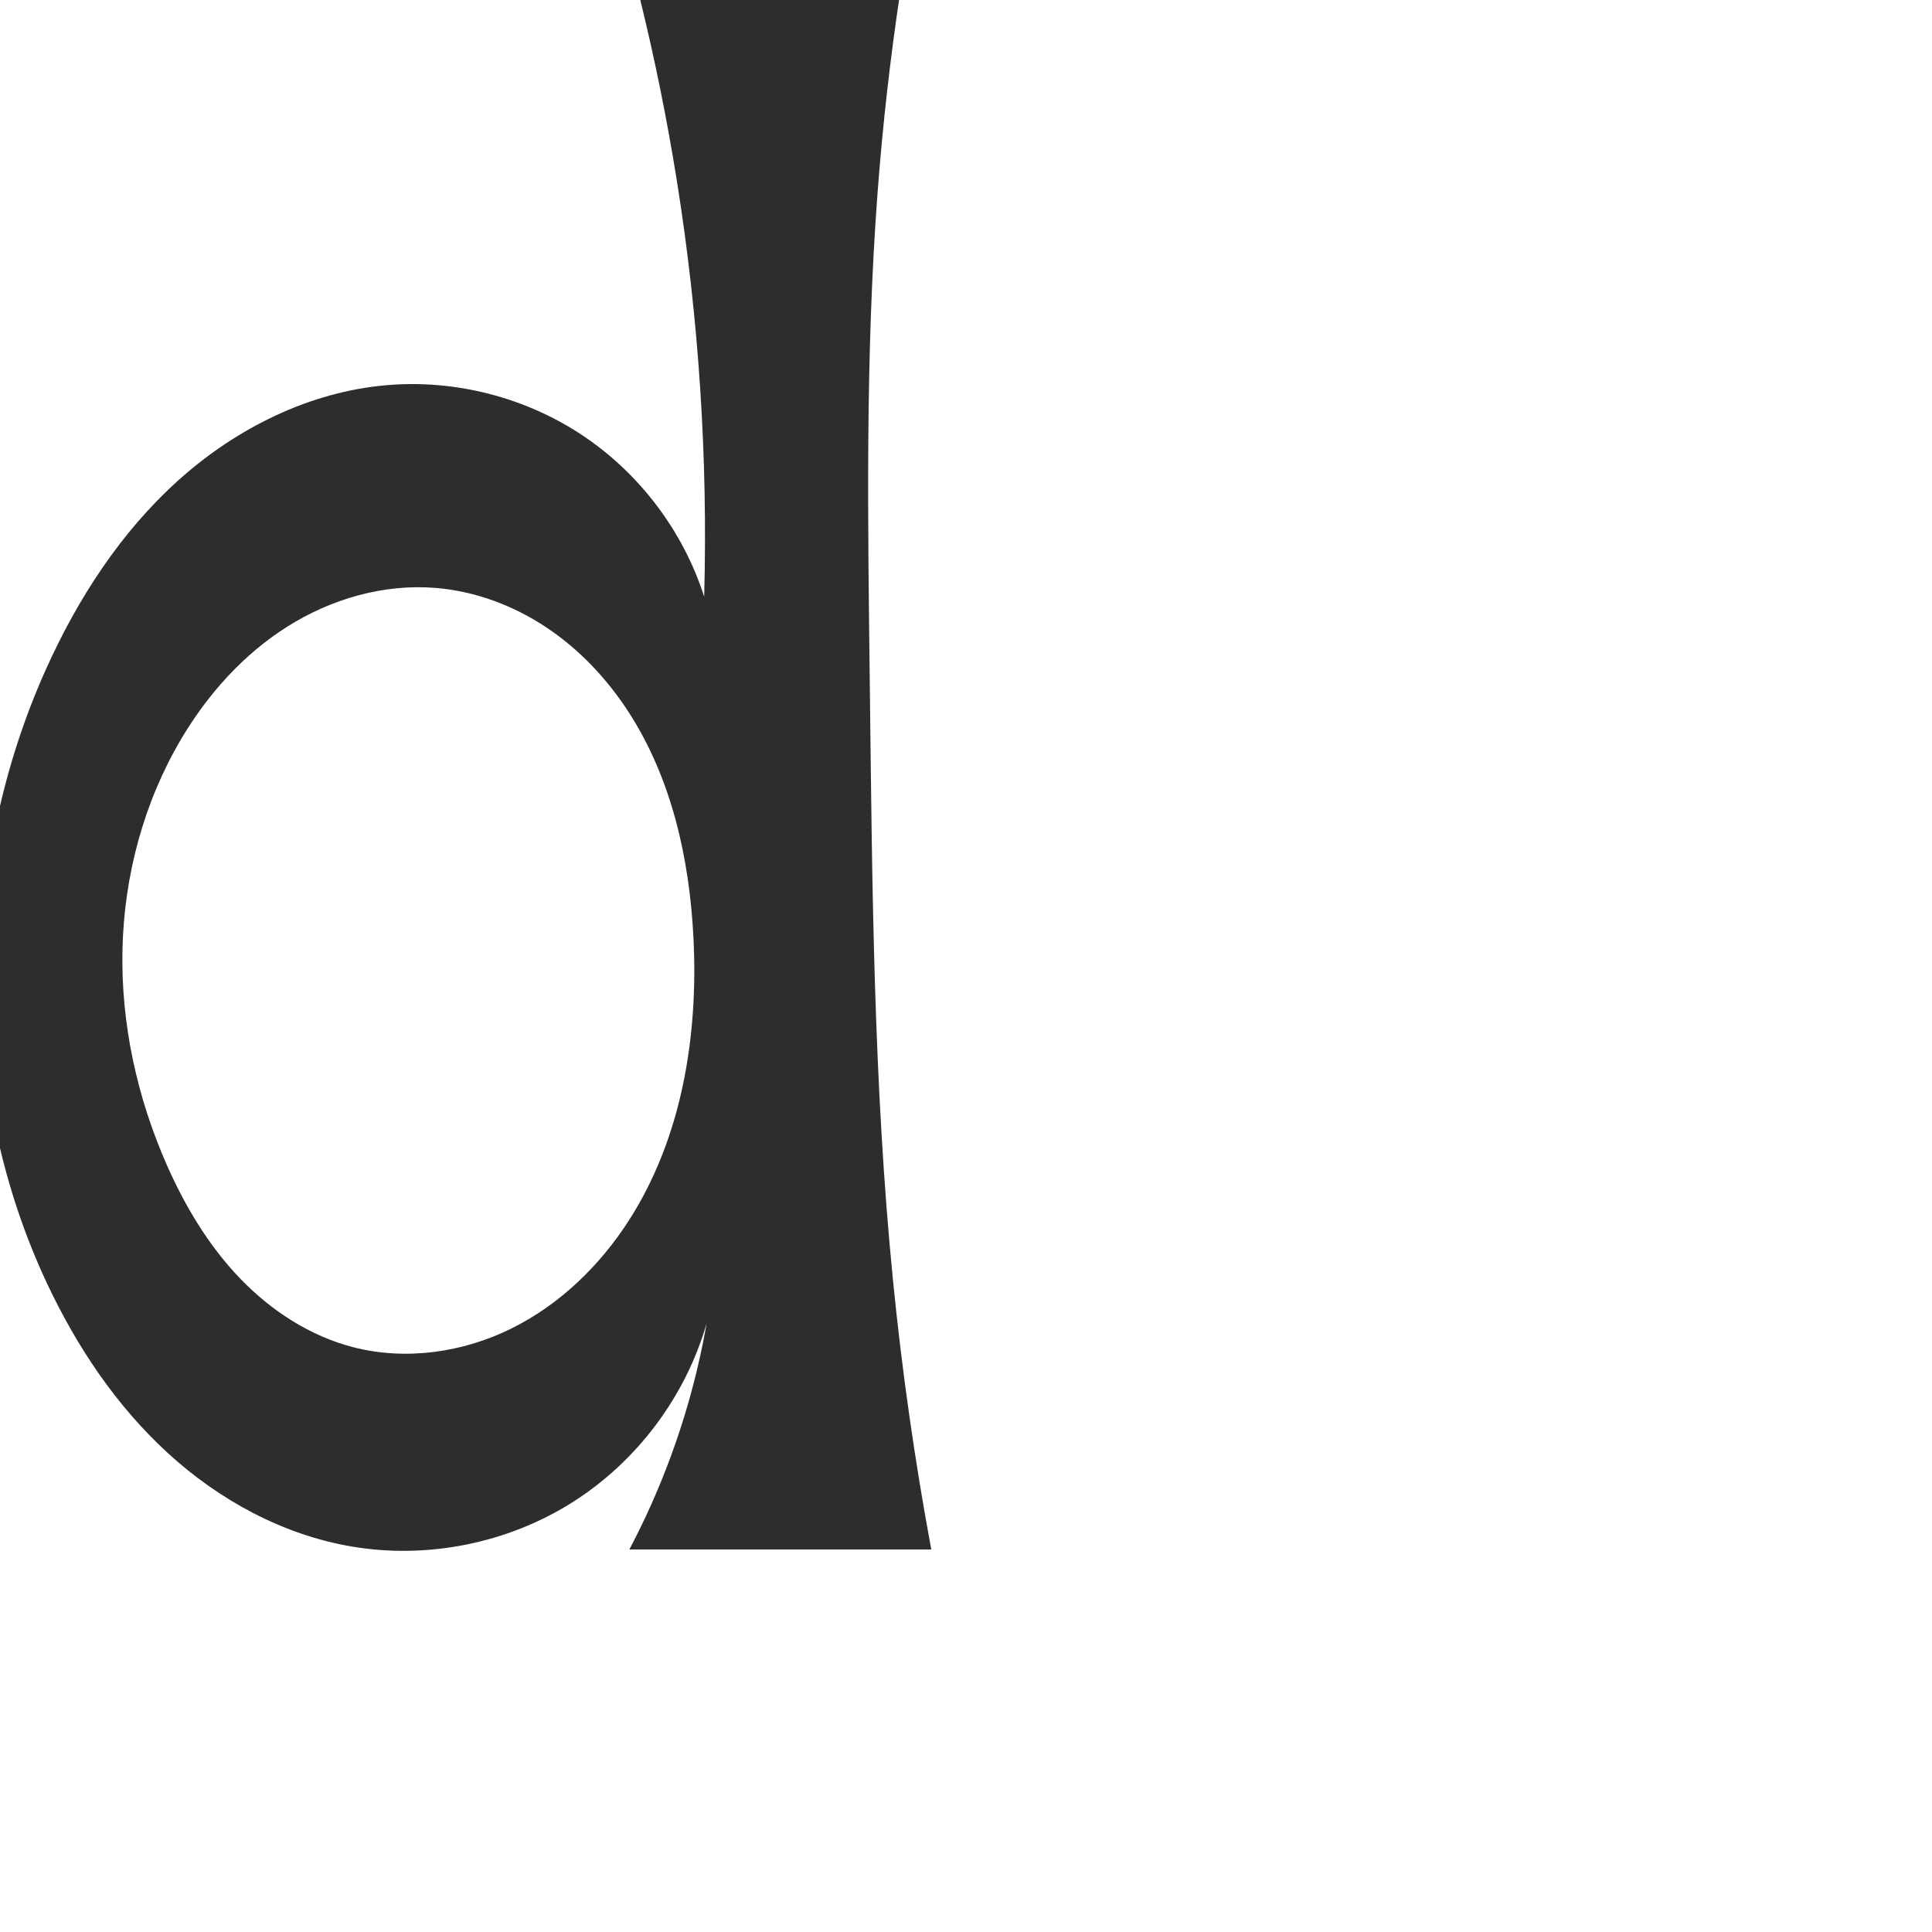 <?xml version="1.0" encoding="UTF-8" standalone="no"?>
<svg
   xmlns:dc="http://purl.org/dc/elements/1.1/"
   xmlns:cc="http://creativecommons.org/ns#"
   xmlns:rdf="http://www.w3.org/1999/02/22-rdf-syntax-ns#"
   xmlns:svg="http://www.w3.org/2000/svg"
   xmlns="http://www.w3.org/2000/svg"
   xmlns:sodipodi="http://sodipodi.sourceforge.net/DTD/sodipodi-0.dtd"
   xmlns:inkscape="http://www.inkscape.org/namespaces/inkscape"
   xml:space="preserve"
   width="1000"
   height="1000"
   version="1.1"
   style="clip-rule:evenodd;fill-rule:evenodd;image-rendering:optimizeQuality;shape-rendering:geometricPrecision;text-rendering:geometricPrecision"
   viewBox="0 0 1000 1000"
   id="svg10"
   sodipodi:docname="d.svg"
   inkscape:version="1.0.1 (3bc2e813f5, 2020-09-07)"><sodipodi:namedview
   pagecolor="#ffffff"
   bordercolor="#666666"
   borderopacity="1"
   objecttolerance="10"
   gridtolerance="10"
   guidetolerance="10"
   inkscape:pageopacity="0"
   inkscape:pageshadow="2"
   inkscape:window-width="1920"
   inkscape:window-height="1015"
   id="namedview12"
   showgrid="false"
   inkscape:zoom="0.84890884"
   inkscape:cx="169.61082"
   inkscape:cy="423.09441"
   inkscape:window-x="1920"
   inkscape:window-y="0"
   inkscape:window-maximized="1"
   inkscape:current-layer="svg10"
   showguides="true"
   inkscape:guide-bbox="true"
   inkscape:document-rotation="0"><sodipodi:guide
   position="0,1000"
   orientation="0,1"
   id="guide16"
   inkscape:label=""
   inkscape:locked="true"
   inkscape:color="rgb(0,0,255)" /><sodipodi:guide
   position="1763.312,2036.169"
   orientation="1000,0"
   id="guide18" /><sodipodi:guide
   position="0,200"
   orientation="0,1"
   id="guide20"
   inkscape:label="base"
   inkscape:locked="true"
   inkscape:color="rgb(0,0,255)" /><inkscape:grid
   type="xygrid"
   id="grid24"
   originx="-473.376"
   originy="-489.692" /><sodipodi:guide
   position="0,0"
   orientation="0,1"
   id="guide34"
   inkscape:label="bottom"
   inkscape:locked="true"
   inkscape:color="rgb(0,0,255)" /><sodipodi:guide
   position="225.051,1693.319"
   orientation="0,1"
   id="guide44"
   inkscape:label=""
   inkscape:locked="false"
   inkscape:color="rgb(0,0,255)" /><sodipodi:guide
   position="0,900"
   orientation="0,1"
   id="guide46"
   inkscape:label=""
   inkscape:locked="true"
   inkscape:color="rgb(0,0,255)" /><sodipodi:guide
   position="483.021,606.315"
   orientation="1,0"
   id="guide841"
   inkscape:label="width" />    <sodipodi:guide
   position="-14.82,798.628"
   orientation="0,-1"
   id="guide851" /></sodipodi:namedview>
 <defs
   id="defs4"><inkscape:path-effect
   effect="spiro"
   id="path-effect928"
   is_visible="true"
   lpeversion="1" /><inkscape:path-effect
   effect="spiro"
   id="path-effect921"
   is_visible="true"
   lpeversion="1" /><inkscape:path-effect
   effect="spiro"
   id="path-effect917"
   is_visible="true"
   lpeversion="1" /><inkscape:path-effect
   effect="spiro"
   id="path-effect849"
   is_visible="true"
   lpeversion="1" /><inkscape:path-effect
   effect="spiro"
   id="path-effect851"
   is_visible="true"
   lpeversion="1" />
  <style
   type="text/css"
   id="style2">
   <![CDATA[
    .fil0 {fill:#EF7F1A;fill-rule:nonzero}
   ]]>
  </style>
 <inkscape:path-effect
   effect="spiro"
   id="path-effect1214"
   is_visible="true"
   lpeversion="1" /><inkscape:path-effect
   effect="spiro"
   id="path-effect1195"
   is_visible="true"
   lpeversion="1" /><inkscape:path-effect
   effect="spiro"
   id="path-effect992"
   is_visible="true"
   lpeversion="1" /><inkscape:path-effect
   effect="spiro"
   id="path-effect1060"
   is_visible="true"
   lpeversion="1" /><inkscape:path-effect
   effect="spiro"
   id="path-effect1047"
   is_visible="true"
   lpeversion="1" /><inkscape:path-effect
   effect="spiro"
   id="path-effect1085"
   is_visible="true"
   lpeversion="1" /><inkscape:path-effect
   effect="spiro"
   id="path-effect1286"
   is_visible="true"
   lpeversion="1" /></defs>
 
<path
   id="path919"
   style="fill:#2d2d2d;fill-rule:nonzero;stroke:none;stroke-width:1px;stroke-linecap:butt;stroke-linejoin:miter;stroke-opacity:1"
   d="m 93.784,382.503 c 13.681,-23.122 32.09,-43.72 54.795,-58.084 22.705,-14.364 49.833,-22.246 76.617,-20.135 20.465,1.613 40.324,8.993 57.429,20.344 17.105,11.351 31.489,26.596 42.661,43.817 22.345,34.443 31.594,75.997 33.649,117.002 2.542,50.701 -5.94,103.351 -33.326,146.095 -15.089,23.55 -35.909,43.739 -60.984,56.129 -25.075,12.39 -54.487,16.628 -81.584,9.696 -22.565,-5.773 -42.831,-19.002 -58.947,-35.818 C 107.979,644.733 95.833,624.428 86.413,603.126 70.959,568.174 62.575,529.953 63.384,491.746 64.193,453.539 74.323,415.393 93.784,382.503 Z M 200.535,199.33 c -40.139,3.355 -78.105,22.243 -108.077,49.152 -29.972,26.909 -52.345,61.496 -68.818,98.253 -44.671,99.68 -45.722,218.817 0.75,317.671 15.352,32.655 35.794,63.237 62.392,87.621 26.598,24.383 59.584,42.37 95.154,48.435 39.034,6.656 80.419,-1.561 113.95,-22.624 33.531,-21.063 58.899,-54.777 69.85,-92.83 -2.419,13.812 -5.568,27.497 -9.431,40.977 C 348.771,752.283 338.516,777.801 325.757,802 H 482.032 C 473.436,755.75 466.807,709.135 462.171,662.322 452.108,560.703 451.446,458.419 450.232,356.31 c -1.019,-85.761 -2.43,-171.658 4.042,-257.18 2.629,-34.735 6.556,-69.372 11.771,-103.813 L 331.422,-2e-5 c 7.586,30.926 13.901,62.164 18.924,93.608 11.357,71.089 16.096,143.235 14.135,215.199 -10.816,-33.778 -33.356,-63.678 -62.852,-83.374 -29.496,-19.696 -65.751,-29.057 -101.095,-26.102 z"
   sodipodi:nodetypes="aaaaaaaaaascaccaaaccaca"
   inkscape:path-effect="#path-effect928"
   inkscape:original-d="m 93.783774,382.50293 c 25.930596,-43.88851 81.441866,-88.29562 131.412376,-78.21866 73.57896,14.83781 118.39894,107.68713 133.73929,181.16296 10.20835,48.89504 -1.86942,107.2955 -33.32612,146.09514 -32.96446,40.65936 -90.98038,74.68992 -142.56777,65.82538 C 138.69934,689.74819 103.19589,644.87042 86.413364,603.12553 58.96655,534.85425 56.35428,445.85376 93.783774,382.50293 Z M 200.53525,199.33031 c -76.64601,4.06443 -144.420748,77.86003 -176.894946,147.40538 -44.801855,95.94574 -43.432119,221.438 0.75039,317.67051 28.951894,63.0592 86.742076,121.1026 157.546726,136.0555 70.82901,14.9581 183.79957,-115.45405 183.79957,-115.45405 0,0 -5.23294,27.60443 -9.43076,40.97718 C 348.12752,752.0393 339.81263,788.0012 325.75719,802 h 156.27483 c 0,0 -15.62831,-92.84117 -19.86063,-139.67793 -9.18699,-101.66749 -10.7507,-203.93756 -11.93894,-306.01237 -0.99799,-85.73153 -1.4684,-171.62016 4.04168,-257.18022 2.23816,-34.7542 -0.30535,-85.8369 11.77144,-103.8132 L 331.4222,-2e-5 c 14.03808,15.7095 14.71773,62.053313 18.92449,93.6081 9.4997,71.25703 14.13524,215.19868 14.13524,215.19868 0,0 -98.32603,-112.95622 -163.94668,-109.47645 z" /></svg>
